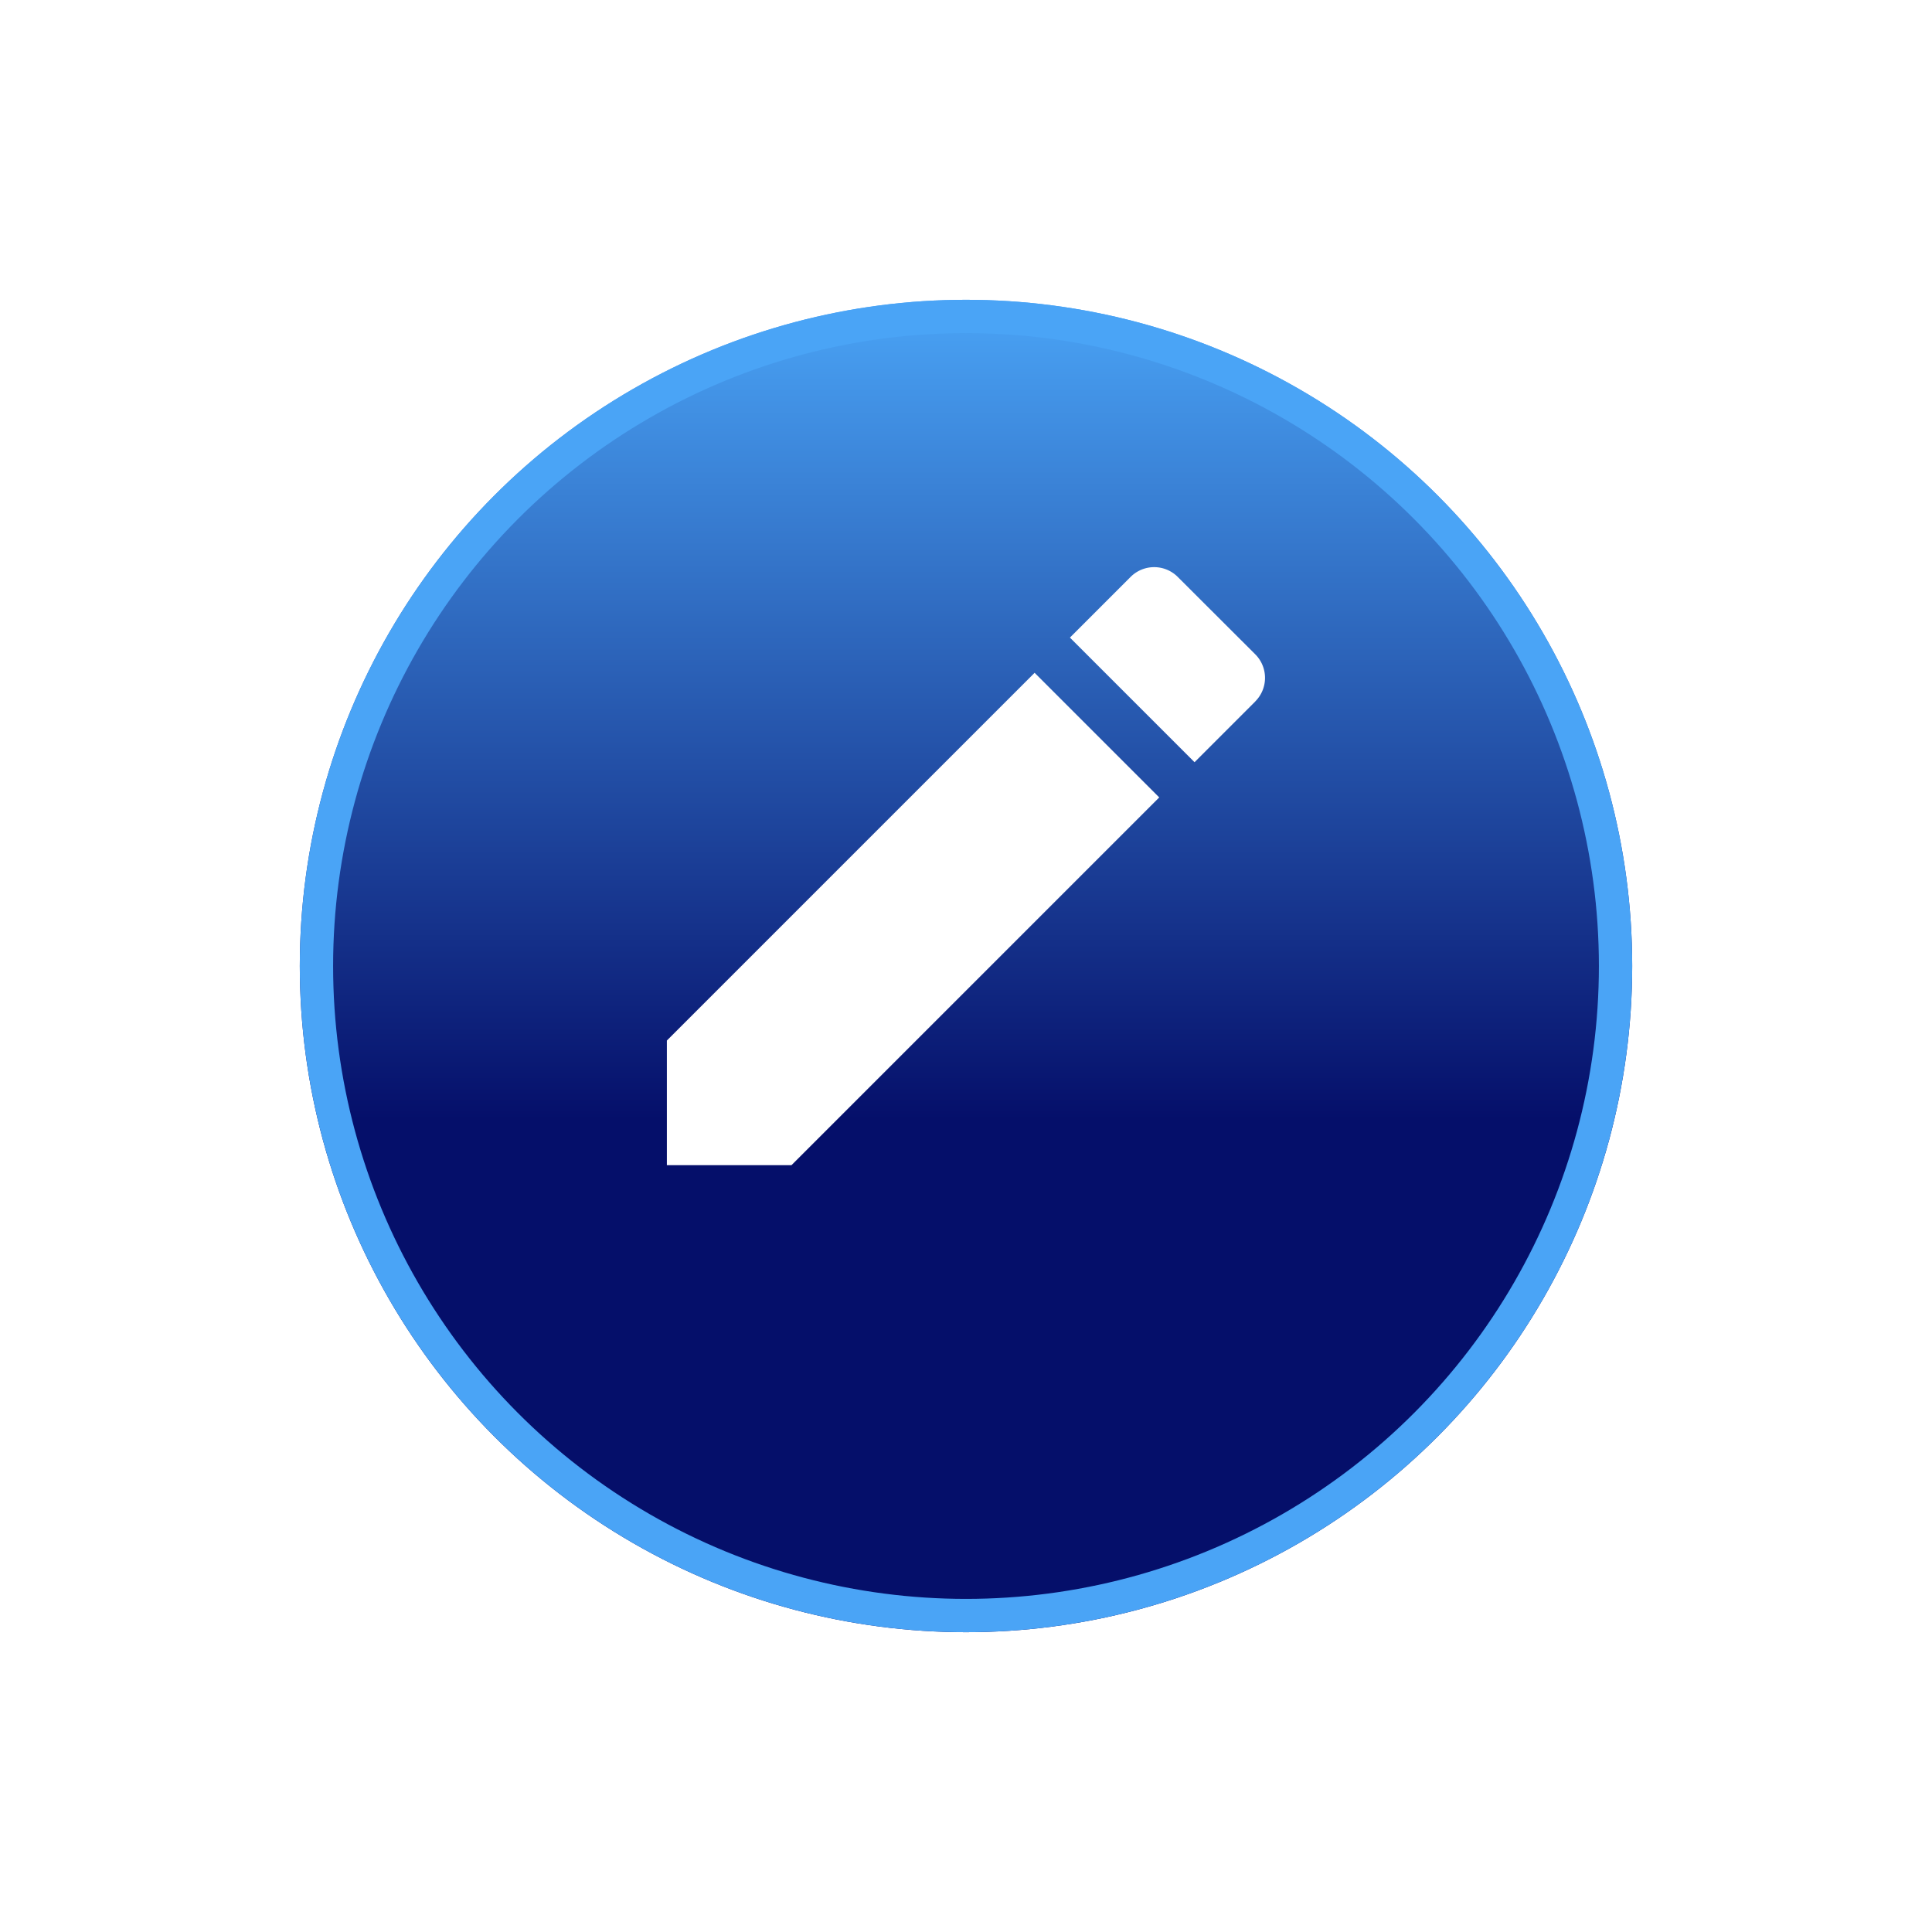 <svg xmlns="http://www.w3.org/2000/svg" xmlns:xlink="http://www.w3.org/1999/xlink" width="58" height="58" viewBox="0 0 58 58">
  <defs>
    <linearGradient id="linear-gradient" x1="0.5" x2="0.5" y2="0.615" gradientUnits="objectBoundingBox">
      <stop offset="0" stop-color="#4aa4f6"/>
      <stop offset="1" stop-color="#050f6a"/>
    </linearGradient>
    <filter id="Ellipse_103" x="0" y="0" width="58" height="58" filterUnits="userSpaceOnUse">
      <feOffset dy="3" input="SourceAlpha"/>
      <feGaussianBlur stdDeviation="3" result="blur"/>
      <feFlood flood-opacity="0.161"/>
      <feComposite operator="in" in2="blur"/>
      <feComposite in="SourceGraphic"/>
    </filter>
  </defs>
  <g id="Group_610" data-name="Group 610" transform="translate(9 6)">
    <g transform="matrix(1, 0, 0, 1, -9, -6)" filter="url(#Ellipse_103)">
      <g id="Ellipse_103-2" data-name="Ellipse 103" transform="translate(9 6)" stroke="#4aa4f6" stroke-width="1" fill="url(#linear-gradient)">
        <circle cx="20" cy="20" r="20" stroke="none"/>
        <circle cx="20" cy="20" r="19.5" fill="none"/>
      </g>
    </g>
    <g id="_352547_edit_mode_icon" data-name="352547_edit_mode_icon" transform="translate(8 8)">
      <path id="Path_5608" data-name="Path 5608" d="M6,20.22v3.741H9.741l11.04-11.04L17.04,9.18,6,20.22ZM23.665,10.038a1,1,0,0,0,0-1.412L21.335,6.3a1,1,0,0,0-1.412,0L18.1,8.123l3.741,3.741,1.826-1.826Z" transform="translate(-2.98 -2.982)" fill="#fff"/>
      <path id="Path_5609" data-name="Path 5609" d="M0,0H24V24H0Z" fill="none"/>
    </g>
  </g>
</svg>
